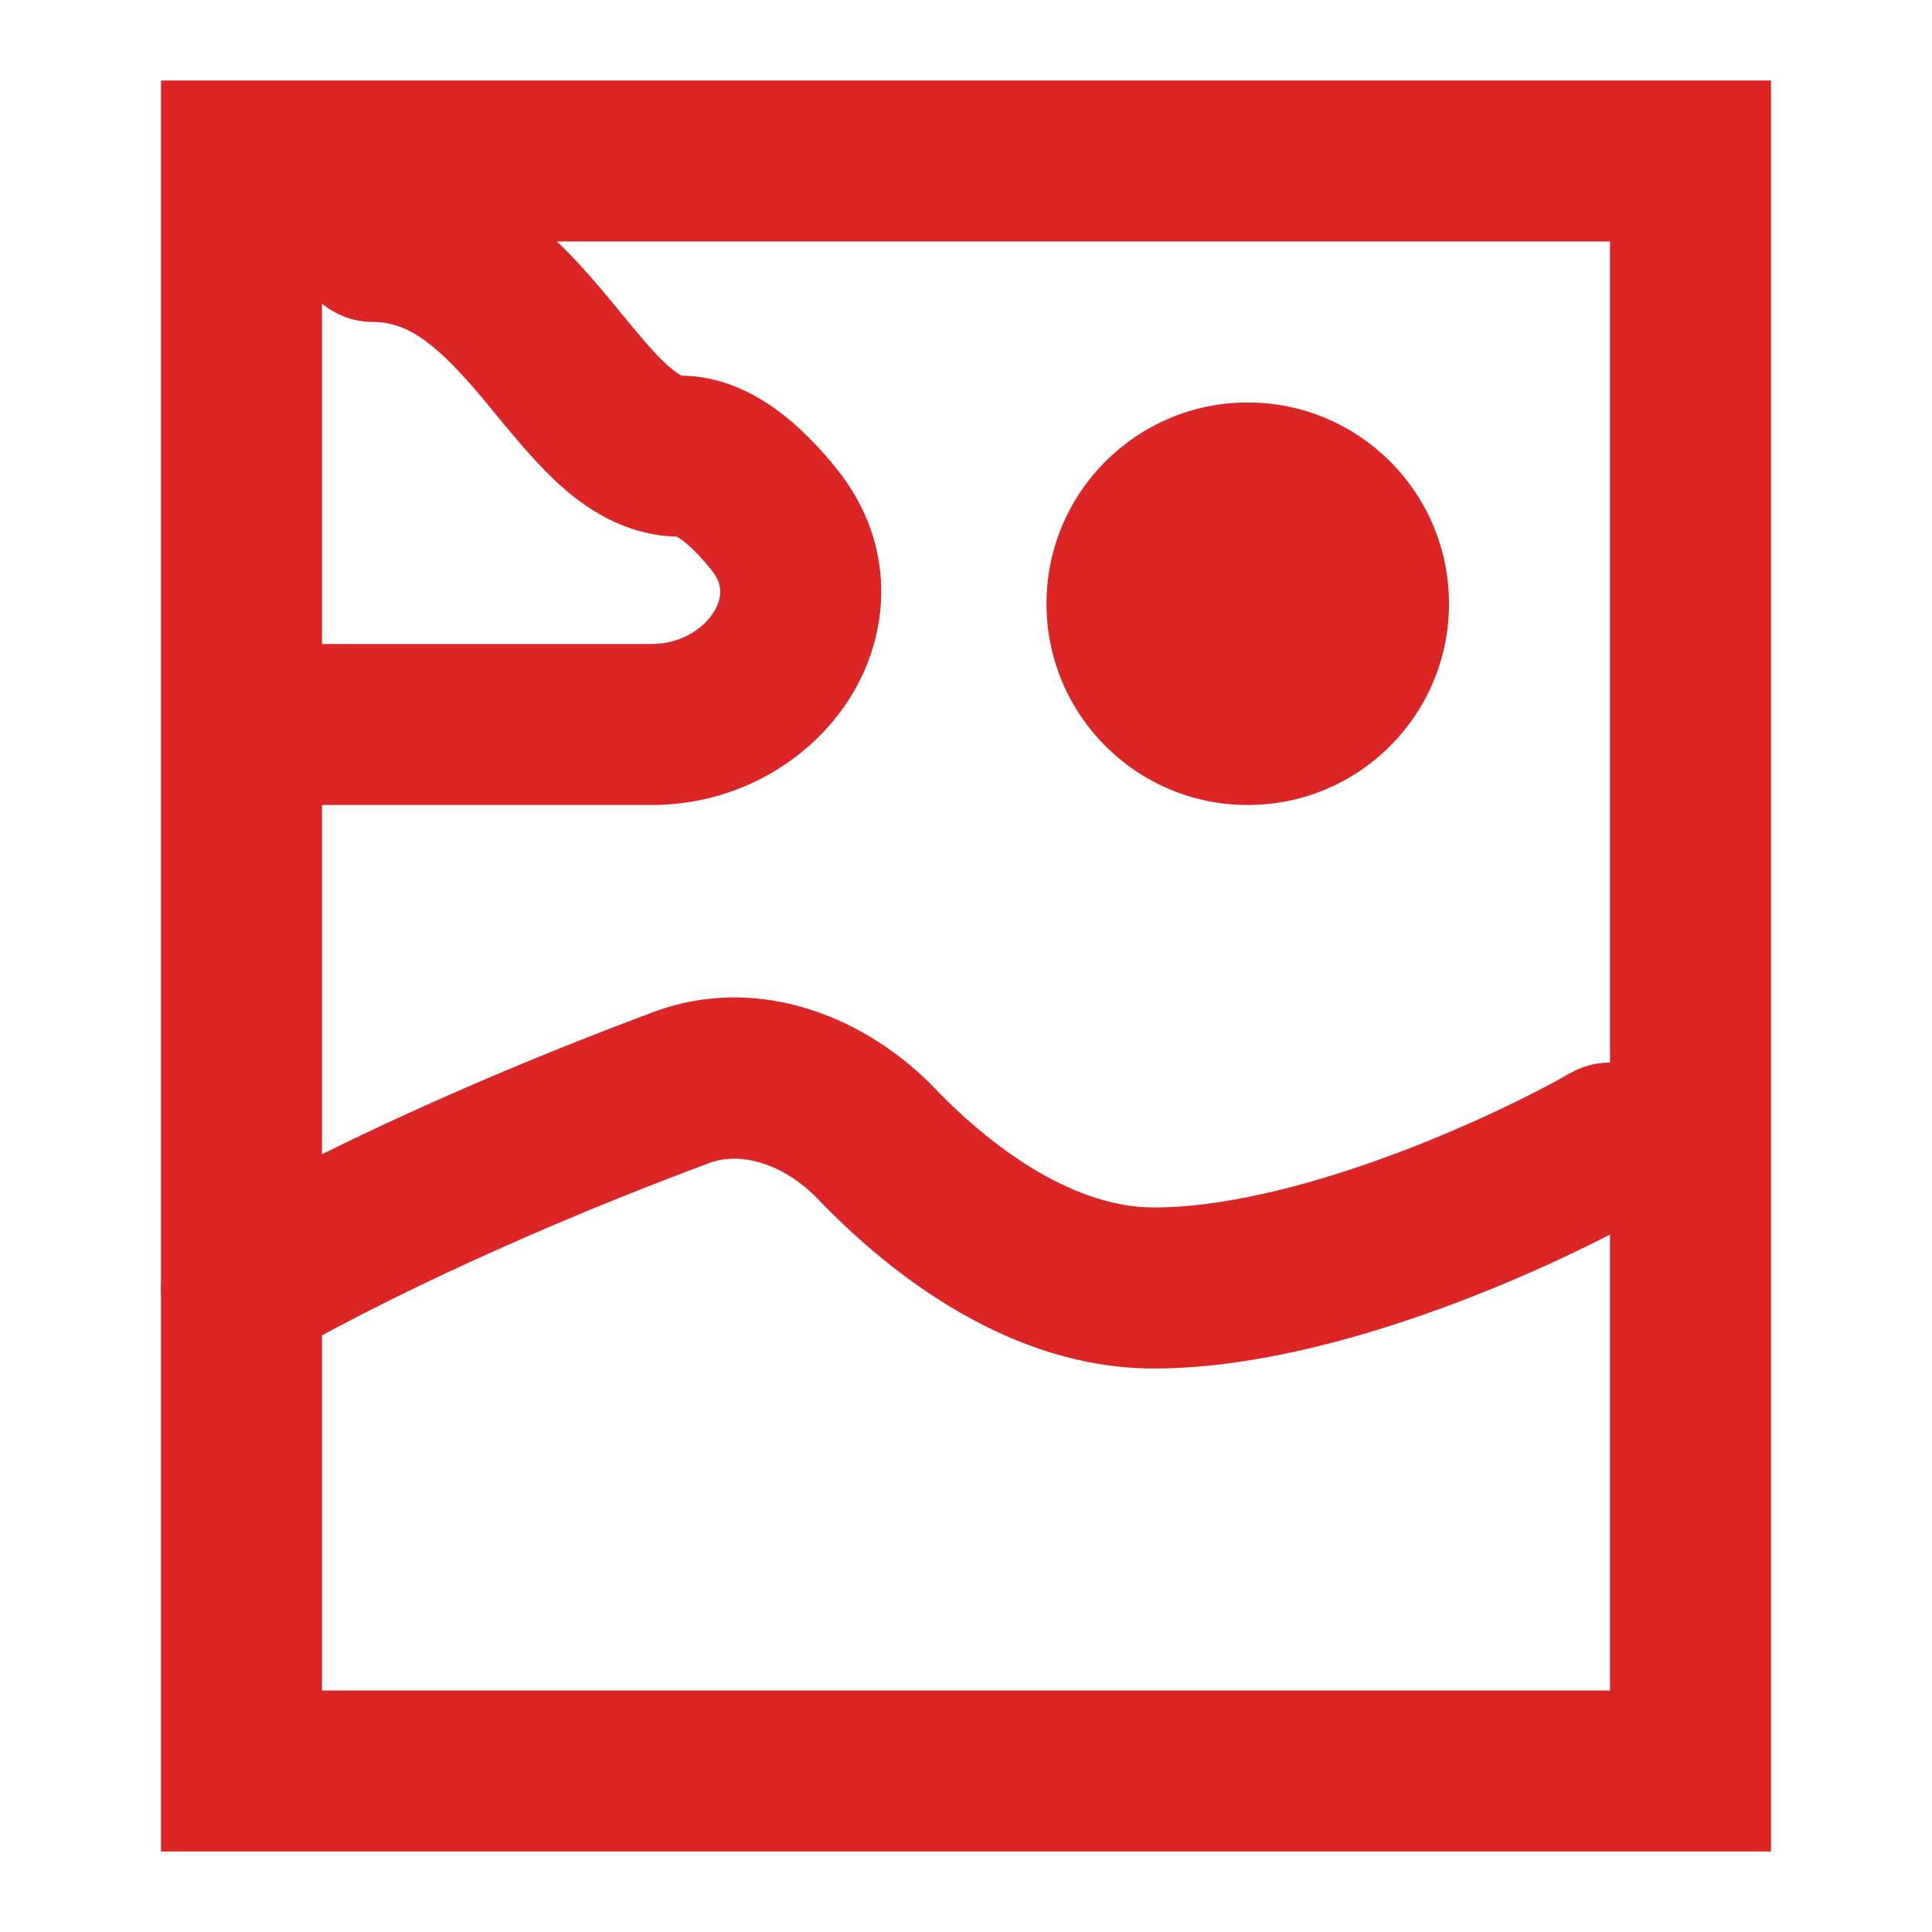 <svg width="24" height="24" viewBox="0 0 24 24" fill="none" xmlns="http://www.w3.org/2000/svg">
<path fill-rule="evenodd" clip-rule="evenodd" d="M2 1H22V23H2V1ZM4 3V21H20V3H4Z" fill="#DC2626"/>
<path fill-rule="evenodd" clip-rule="evenodd" d="M10.166 14.901C9.716 14.433 9.181 14.31 8.815 14.446C7.313 15.005 5.237 15.873 3.496 16.868C3.017 17.142 2.406 16.976 2.132 16.496C1.858 16.017 2.024 15.406 2.504 15.132C4.379 14.06 6.568 13.149 8.117 12.572C9.457 12.073 10.796 12.67 11.608 13.515C12.414 14.354 13.403 15 14.333 15C15.17 15 16.196 14.745 17.188 14.385C18.165 14.03 19.026 13.605 19.504 13.332C19.983 13.058 20.594 13.224 20.868 13.704C21.142 14.183 20.976 14.794 20.496 15.068C19.924 15.395 18.959 15.87 17.87 16.265C16.794 16.655 15.512 17 14.333 17C12.563 17 11.078 15.85 10.166 14.901Z" fill="#DC2626"/>
<path d="M18 7.5C18 8.881 16.881 10 15.5 10C14.119 10 13 8.881 13 7.5C13 6.119 14.119 5 15.5 5C16.881 5 18 6.119 18 7.5Z" fill="#DC2626"/>
<path fill-rule="evenodd" clip-rule="evenodd" d="M3.636 3C3.636 2.448 4.084 2 4.636 2C6.105 2 7.013 3.048 7.552 3.692C7.623 3.777 7.687 3.856 7.748 3.929C7.956 4.182 8.11 4.368 8.271 4.518C8.387 4.626 8.449 4.658 8.47 4.667C8.939 4.671 9.332 4.866 9.623 5.073C9.921 5.285 10.18 5.558 10.399 5.831C11.132 6.747 11.073 7.853 10.557 8.672C10.059 9.46 9.141 10 8.096 10H4C3.448 10 3 9.552 3 9C3 8.448 3.448 8 4 8H8.096C8.452 8 8.733 7.815 8.865 7.605C8.929 7.504 8.949 7.413 8.947 7.342C8.946 7.279 8.926 7.191 8.838 7.081C8.685 6.891 8.557 6.769 8.463 6.702C8.437 6.684 8.418 6.673 8.406 6.666C7.738 6.649 7.24 6.291 6.908 5.982C6.64 5.732 6.376 5.411 6.157 5.145C6.108 5.085 6.061 5.027 6.017 4.974C5.441 4.285 5.077 4 4.636 4C4.084 4 3.636 3.552 3.636 3ZM8.39 6.658C8.39 6.658 8.39 6.658 8.391 6.659Z" fill="#DC2626"/>
</svg>
